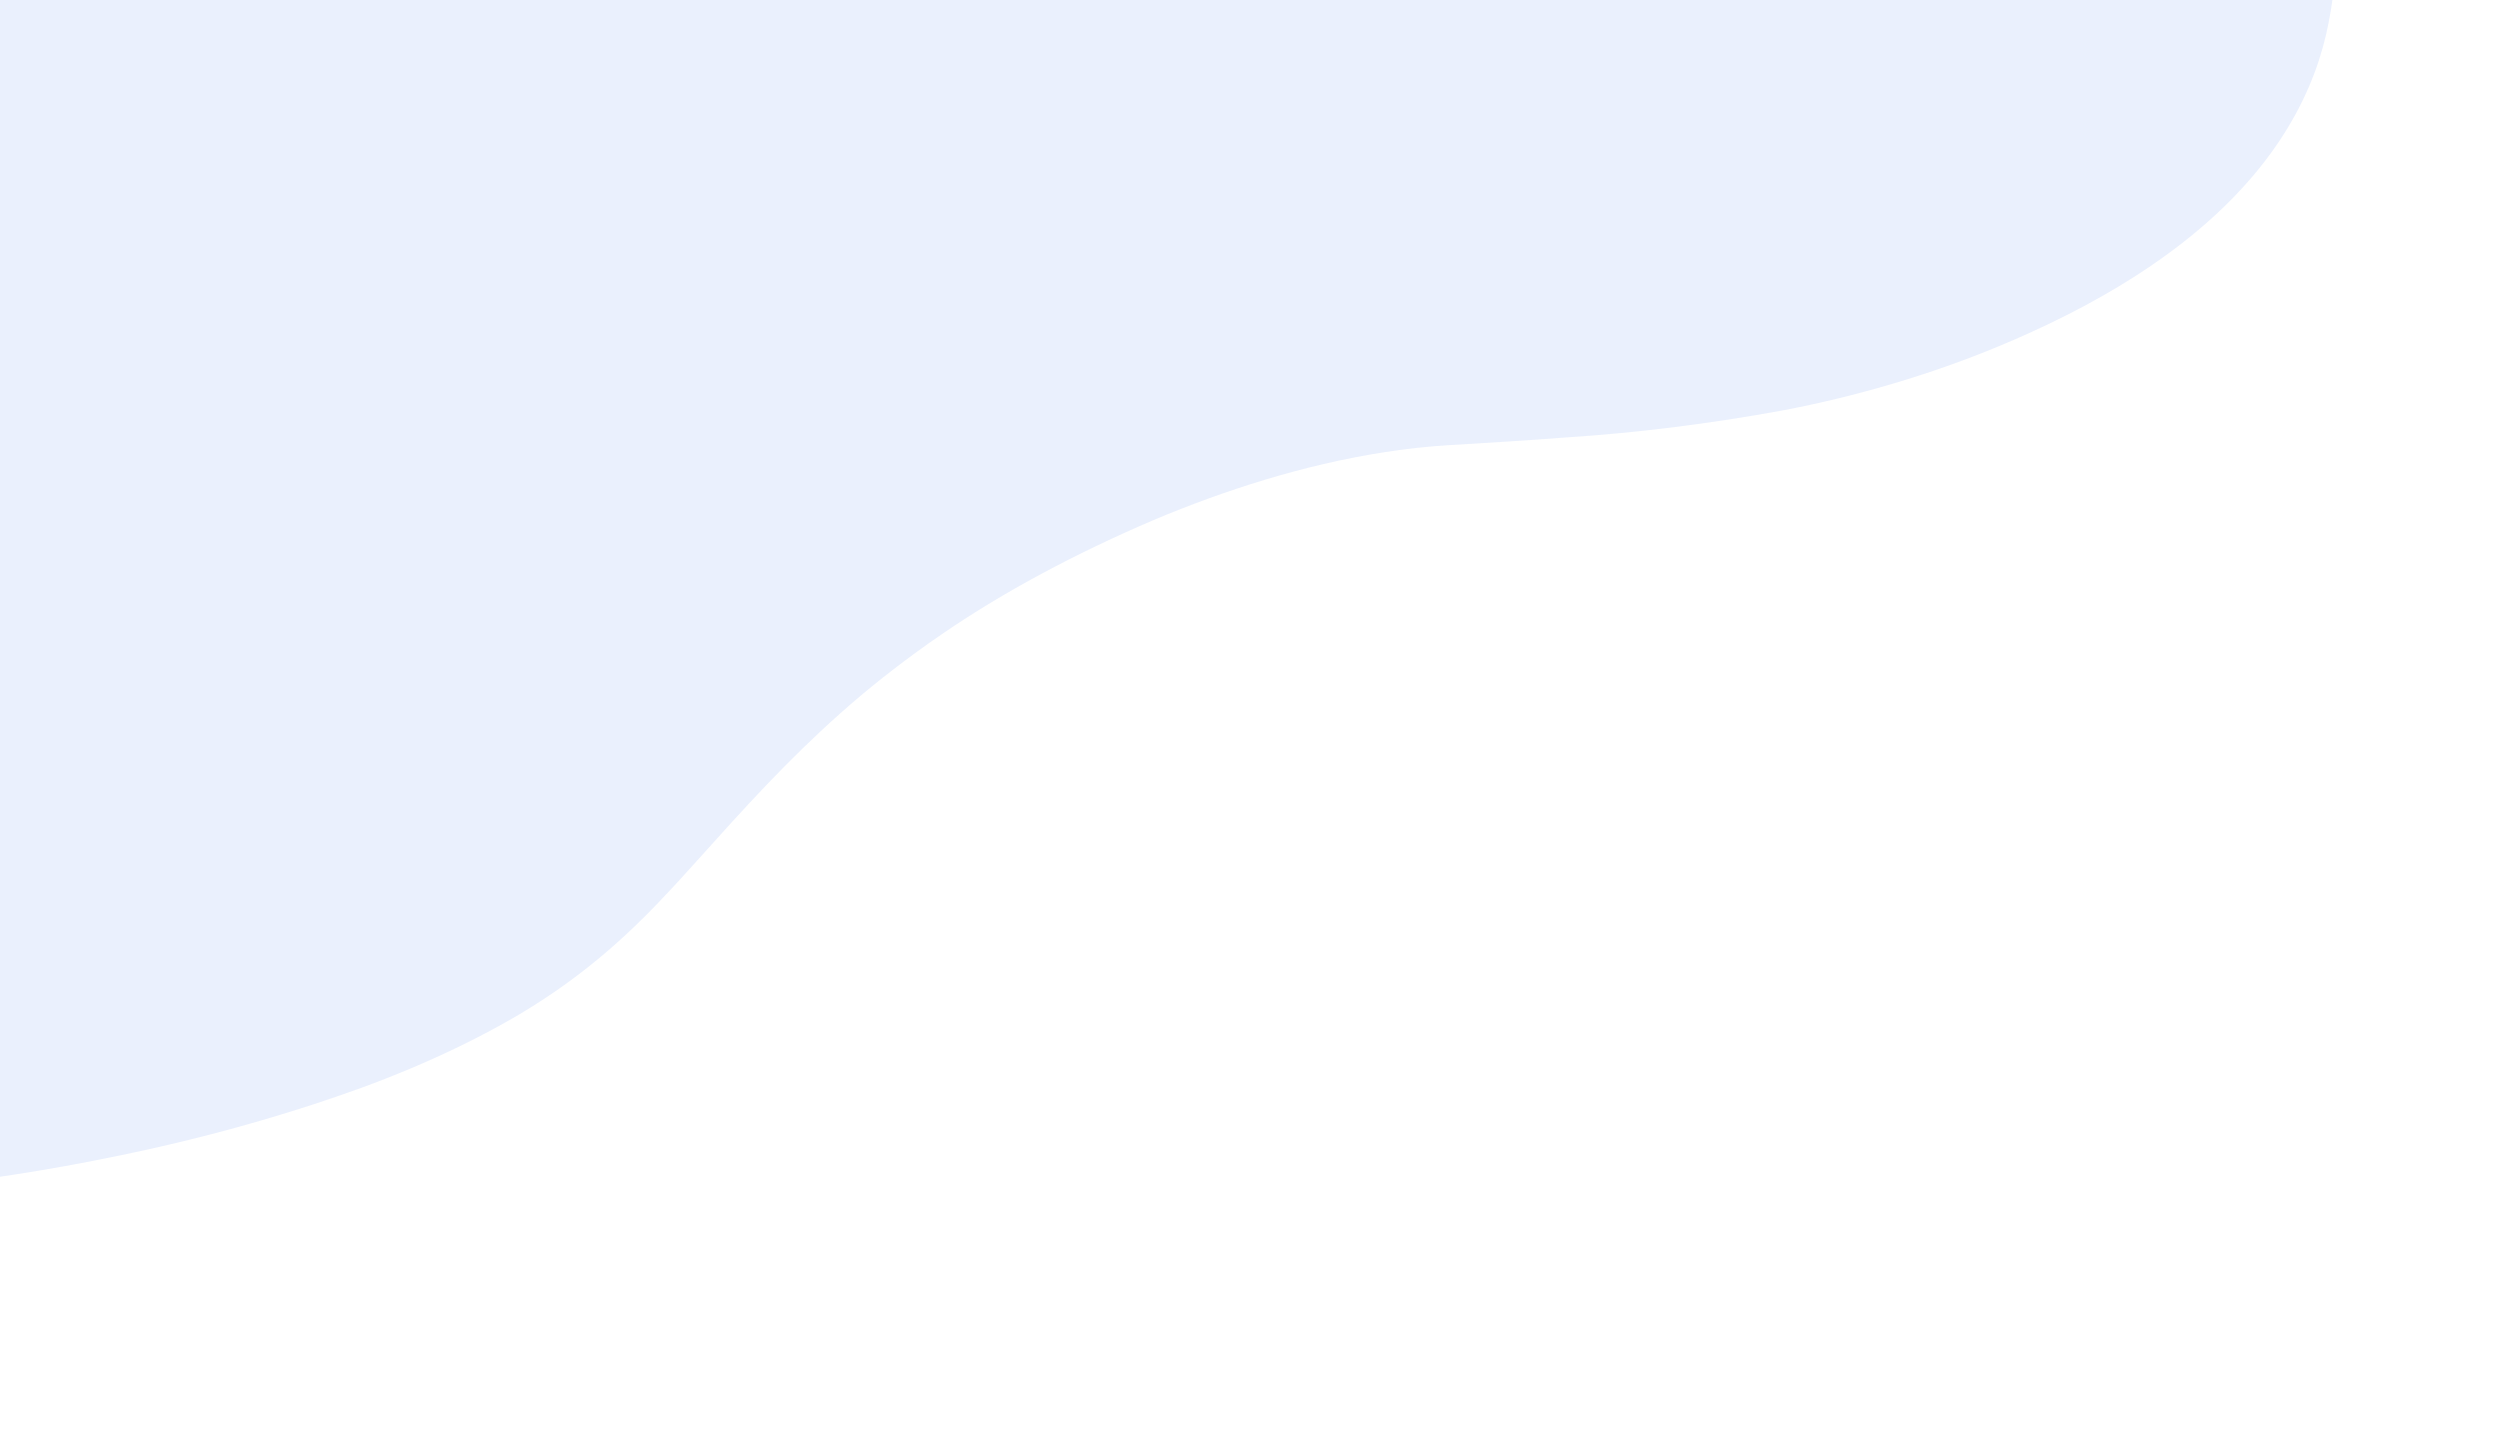 <svg width="502" height="292" viewBox="0 0 502 292" fill="none" xmlns="http://www.w3.org/2000/svg">
<path opacity="0.1" d="M466.226 -29.515C465.997 -30.443 465.767 -31.37 465.368 -32.265C461.942 -42.205 456.631 -51.628 449.483 -60.451C428.471 -86.774 392.593 -109.412 351.844 -129.363C351.185 -129.676 350.526 -129.988 349.891 -130.307C348.915 -130.774 347.964 -131.247 347.014 -131.71C345.087 -132.686 343.099 -133.632 341.051 -134.549L336.57 -136.613C335.511 -137.112 334.404 -137.6 333.318 -138.103C332.662 -138.406 331.979 -138.713 331.272 -139.014C320.106 -144.146 308.094 -148.853 295.284 -153.119L293.829 -153.583C277.778 -158.88 259.51 -162.875 239.397 -165.487C204.065 -169.904 160.866 -168.722 115.833 -163C114.312 -162.814 112.795 -162.607 111.252 -162.405C108.317 -162.005 105.336 -161.584 102.358 -161.153C100.308 -160.856 98.26 -160.55 96.193 -160.218C81.926 -158.012 67.57 -155.363 53.224 -152.289C45.444 -150.625 37.672 -148.826 29.977 -146.919L26.642 -146.093C17.138 -143.704 7.694 -141.117 -1.654 -138.34L-2.994 -137.934C-28.346 -130.433 -52.695 -121.403 -75.154 -111.175C-78.744 -109.538 -82.251 -107.875 -85.676 -106.187L-87.436 -105.328L-88.289 -104.894C-99.745 -99.18 -110.657 -93.234 -120.949 -87.099C-132.966 -79.984 -144.164 -72.722 -154.927 -65.442C-171.004 -54.628 -186.006 -43.603 -199.847 -32.43L-200.48 -31.924C-206.413 -27.09 -212.014 -22.245 -217.284 -17.391L-217.27 -17.331C-220.932 -13.948 -224.409 -10.565 -227.701 -7.181C-227.867 -7.035 -228.006 -6.884 -228.167 -6.717C-232.979 -1.747 -237.364 3.212 -241.245 8.162L-242.126 9.301C-244.922 12.914 -247.405 16.499 -249.575 20.056C-262.088 40.17 -265.125 59.343 -264.841 77.736C-264.35 114.92 -250.587 149.948 -219.647 179.598C-215.466 183.613 -210.966 187.523 -206.145 191.33C-205.489 191.834 -204.855 192.354 -204.175 192.852C-203.142 193.654 -202.061 194.444 -201.039 195.302C-200.602 195.638 -200.139 195.978 -199.677 196.308C-195.552 199.348 -191.171 202.301 -186.534 205.165L-184.11 206.681C-181.591 208.173 -179.002 209.742 -176.333 211.229C-173.893 212.603 -171.38 213.969 -168.777 215.292C-168.345 215.502 -167.94 215.709 -167.533 215.925C-145.283 227.139 -117.425 236.498 -80.353 239.573C-77.775 239.771 -75.203 239.948 -72.635 240.105C-68.785 240.336 -64.827 240.491 -60.762 240.57L-57.892 240.62L-56.827 240.631L-56.068 240.634L-55.638 240.633C-53.588 240.643 -51.484 240.662 -49.403 240.59C-47.322 240.519 -45.131 240.484 -42.976 240.405L-42.69 240.334L-41.84 240.293C-40.16 240.236 -38.461 240.154 -36.829 240.109L-35.085 240.005L-34.412 239.965L-31.604 239.766C-18.851 238.877 -5.727 237.317 7.548 235.111C14.899 233.887 22.28 232.453 29.647 230.82C40.812 228.356 51.885 225.346 62.647 221.848C64.285 221.315 65.897 220.778 67.504 220.222C81.061 215.614 93.578 209.989 104.249 203.709C118.107 195.451 127.175 186.739 135.212 178.05L136.031 177.17C137.386 175.702 138.694 174.245 140.002 172.789C144.582 167.697 149.156 162.586 154.057 157.467C158.597 152.723 163.413 147.975 168.716 143.254C174.046 138.498 179.979 133.795 186.469 129.184C187.438 128.499 188.43 127.809 189.448 127.123C201.478 118.901 215.766 111.215 231.64 104.426C246.02 98.376 261.767 93.352 277.66 90.853C282.161 90.136 286.601 89.646 290.901 89.391C299.023 88.902 306.971 88.424 314.76 87.817C328.707 86.914 343.159 85.11 357.757 82.452C372.816 79.603 387.759 75.174 401.312 69.543C403.608 68.603 405.772 67.644 408.022 66.621C417.937 62.109 426.801 57.082 434.227 51.758C435.107 51.127 435.961 50.492 436.816 49.857C455.452 35.78 463.879 20.604 467.061 7.013C469.987 -5.785 469.707 -18.042 466.226 -29.515Z" fill="#3166ED"/>
</svg>
